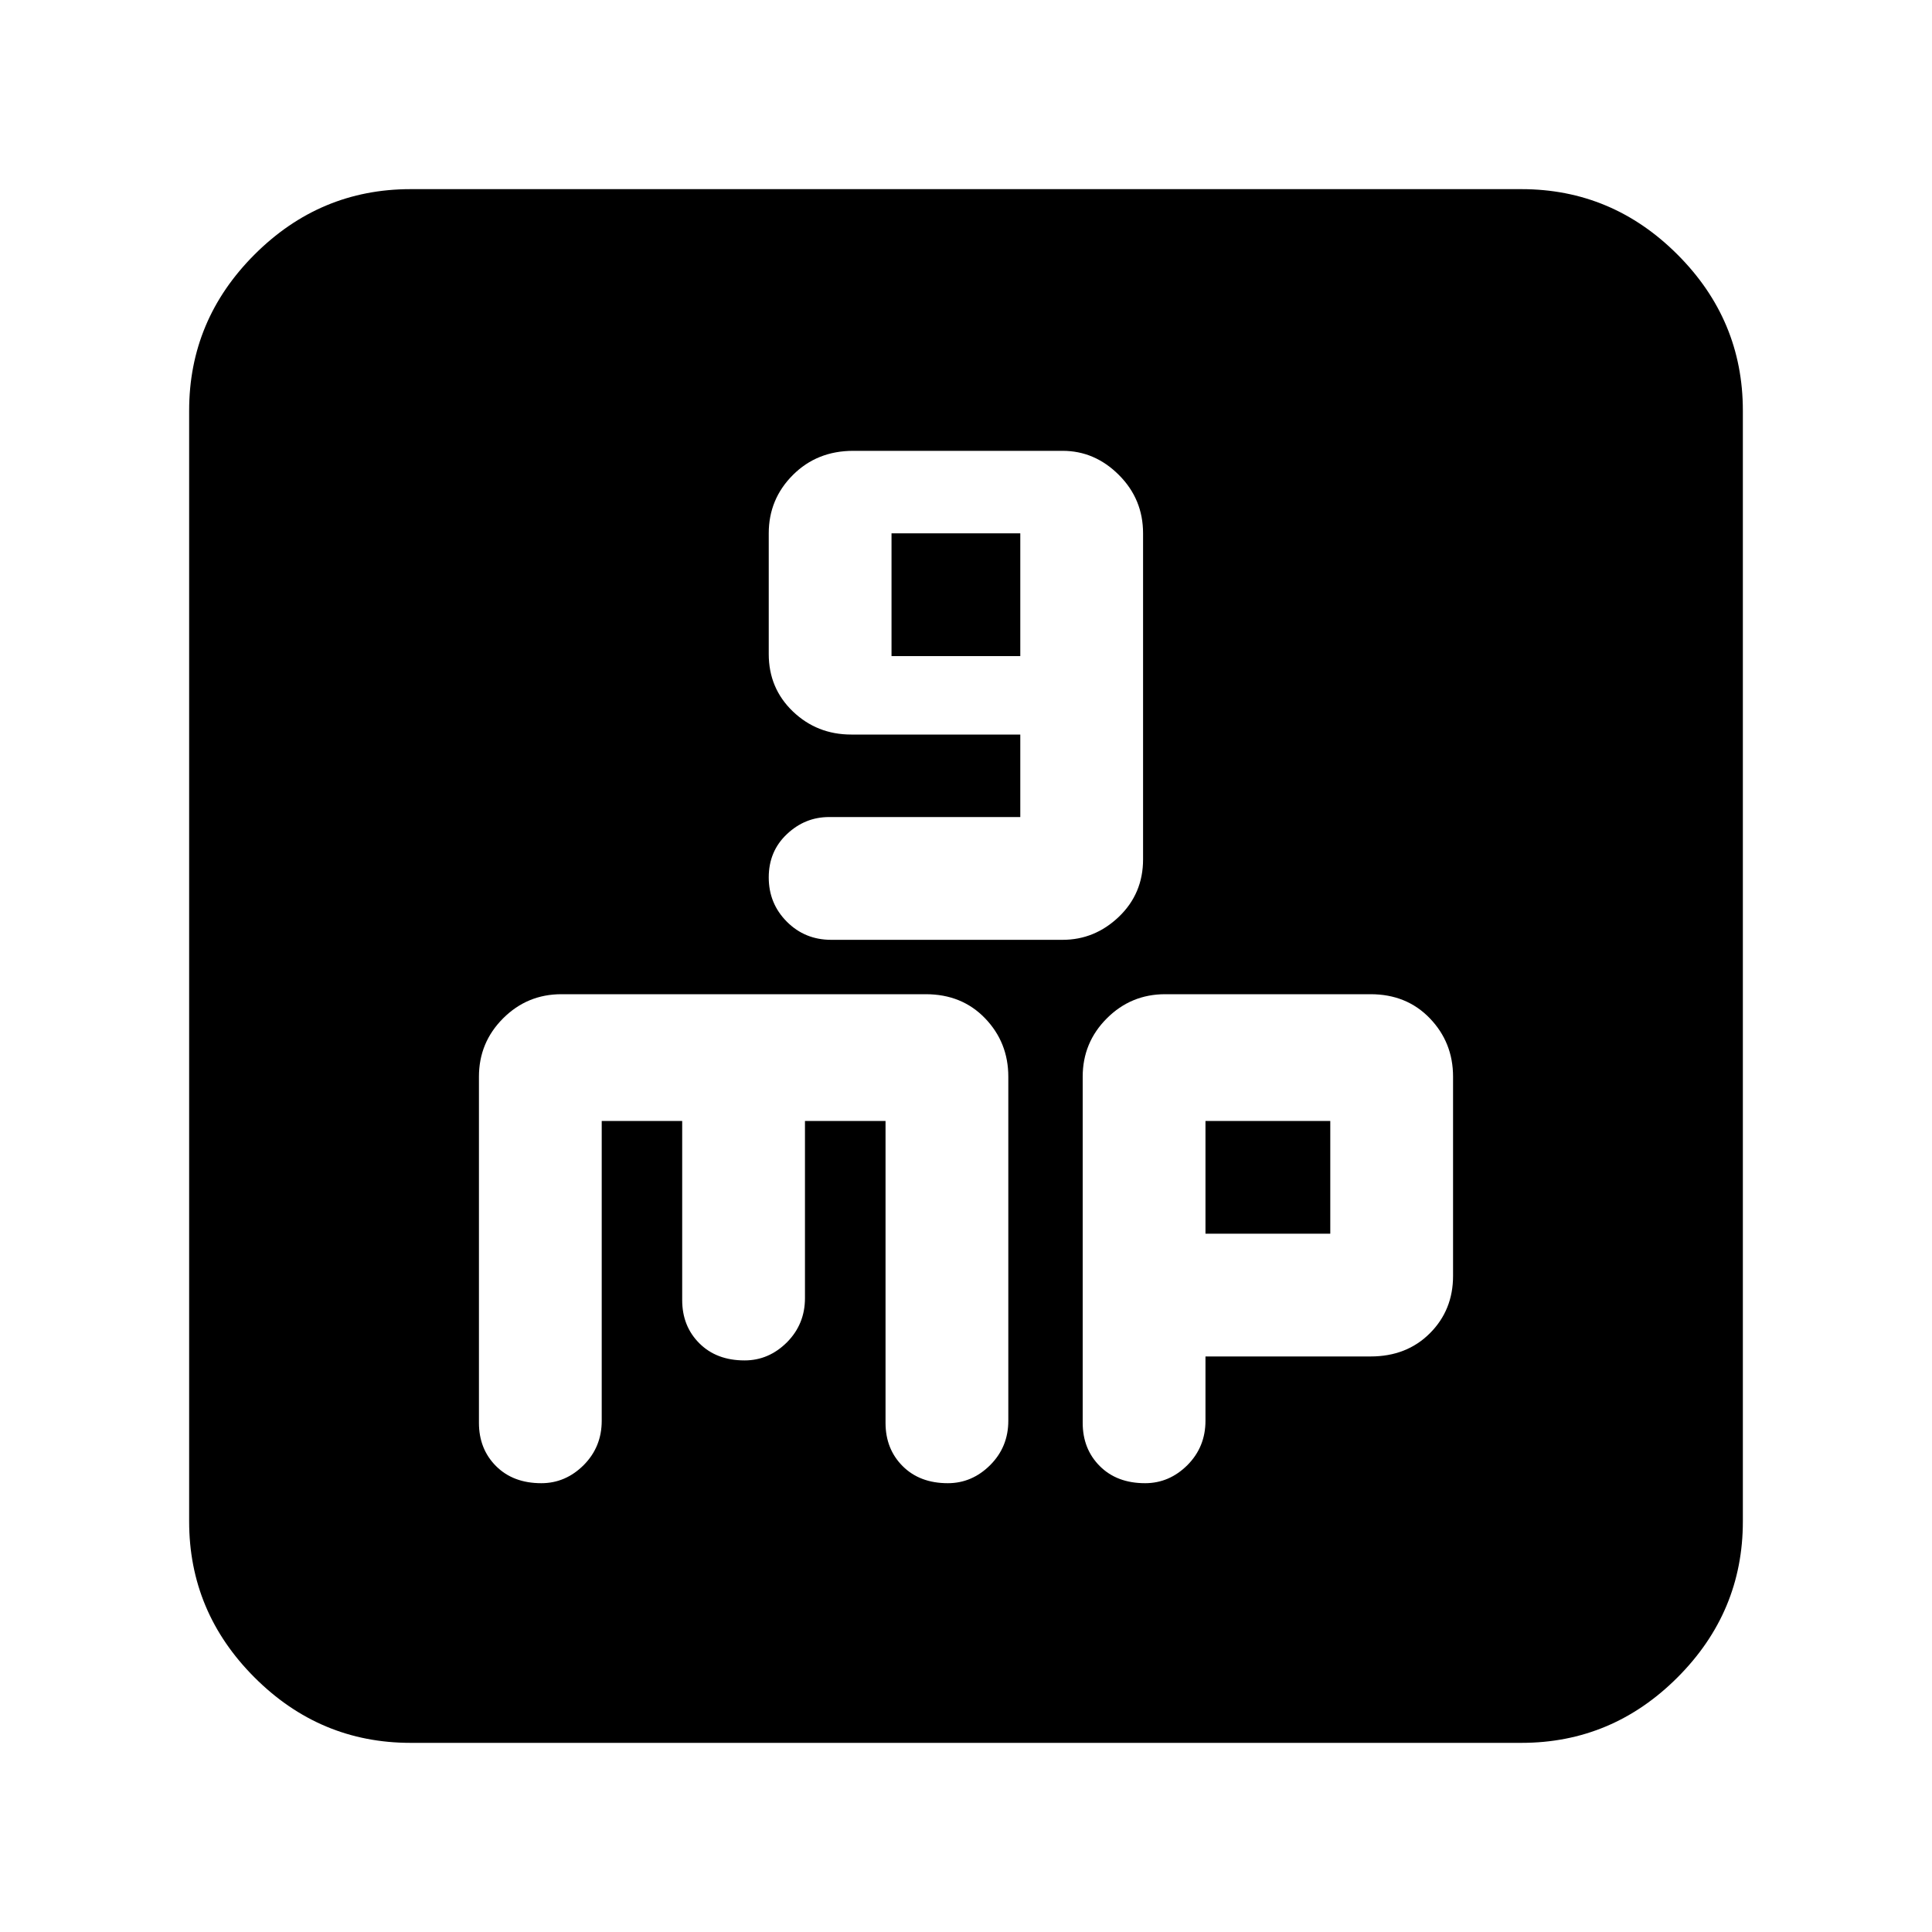 <svg xmlns="http://www.w3.org/2000/svg" height="20" width="20"><path d="M11 9.729q.333 0 .583-.239.25-.24.25-.594V5.521q0-.354-.25-.604T11 4.667H8.833q-.375 0-.625.25t-.25.604v1.25q0 .354.25.594.25.239.604.239h1.75v.854H8.583q-.25 0-.437.177-.188.177-.188.448t.188.459q.187.187.458.187ZM9.229 6.792V5.521h1.333v1.271ZM4.25 18.042q-.938 0-1.615-.677t-.677-1.615V4.25q0-.938.677-1.615t1.615-.677h11.5q.938 0 1.615.677t.677 1.615v11.5q0 .938-.677 1.615t-1.615.677Zm1.354-2.688q.25 0 .438-.187.187-.188.187-.459v-3.104h.833v1.854q0 .271.178.448.177.177.468.177.25 0 .438-.187.187-.188.187-.458v-1.834h.834v3.125q0 .271.177.448t.468.177q.25 0 .438-.187.188-.188.188-.459v-3.562q0-.354-.24-.604t-.615-.25H5.812q-.354 0-.604.25t-.25.604v3.583q0 .271.177.448t.469.177Zm6.25 0q.25 0 .438-.187.187-.188.187-.459v-.666h1.709q.374 0 .614-.24t.24-.594v-2.062q0-.354-.24-.604t-.614-.25h-2.126q-.354 0-.604.25t-.25.604v3.583q0 .271.177.448t.469.177Zm.625-3.75h1.292v1.167h-1.292Z"/></svg>